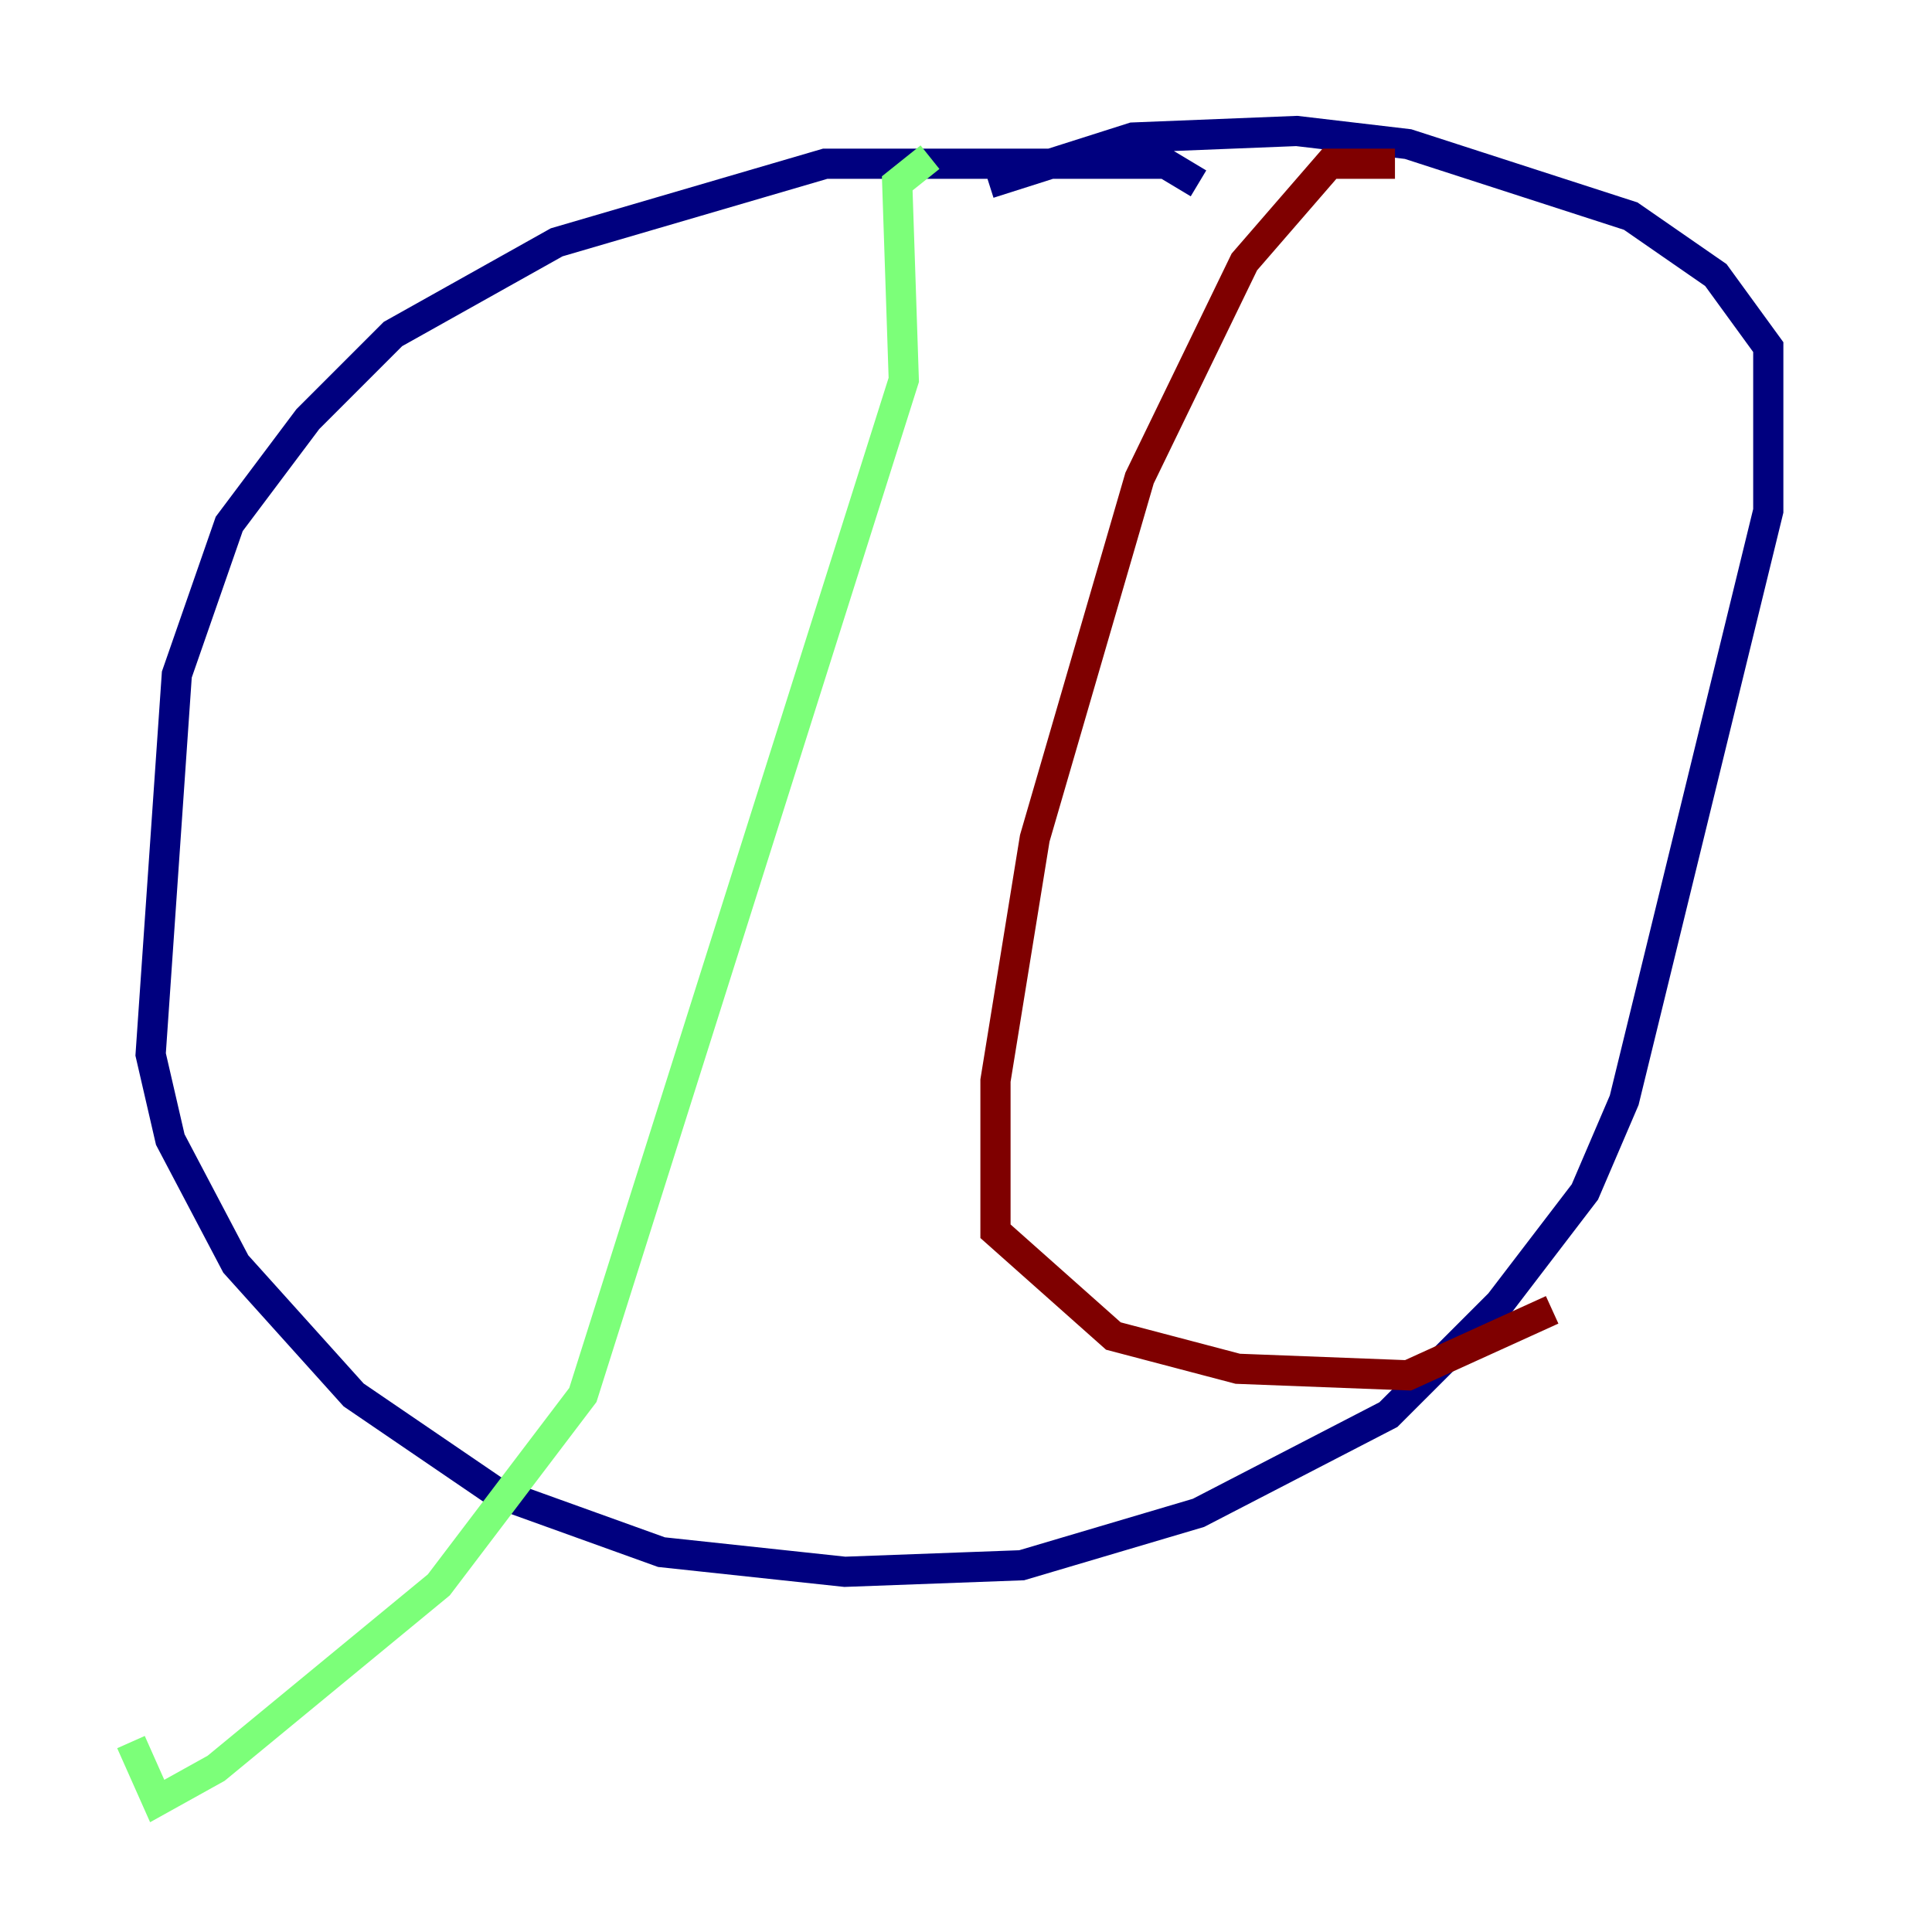 <?xml version="1.0" encoding="utf-8" ?>
<svg baseProfile="tiny" height="128" version="1.2" viewBox="0,0,128,128" width="128" xmlns="http://www.w3.org/2000/svg" xmlns:ev="http://www.w3.org/2001/xml-events" xmlns:xlink="http://www.w3.org/1999/xlink"><defs /><polyline fill="none" points="79.403,12.149 77.234,10.848 54.671,10.848 36.881,16.054 26.034,22.129 20.393,27.77 15.186,34.712 11.715,44.691 9.98,69.858 11.281,75.498 15.62,83.742 23.43,92.42 32.976,98.929 43.824,102.834 55.973,104.136 67.688,103.702 79.403,100.231 91.986,93.722 99.363,86.346 105.003,78.969 107.607,72.895 117.153,33.844 117.153,22.997 113.681,18.224 108.041,14.319 93.288,9.546 85.912,8.678 75.064,9.112 65.519,12.149" stroke="#00007f" stroke-width="2" /><polyline fill="none" points="61.614,10.414 59.444,12.149 59.878,25.166 38.617,92.42 29.071,105.003 14.319,117.153 10.414,119.322 8.678,115.417" stroke="#7cff79" stroke-width="2" /><polyline fill="none" points="92.42,10.848 88.081,10.848 82.441,17.356 75.498,31.675 68.556,55.539 65.953,71.593 65.953,81.573 73.763,88.515 82.007,90.685 93.288,91.119 102.834,86.78" stroke="#7f0000" stroke-width="2" /></svg>
